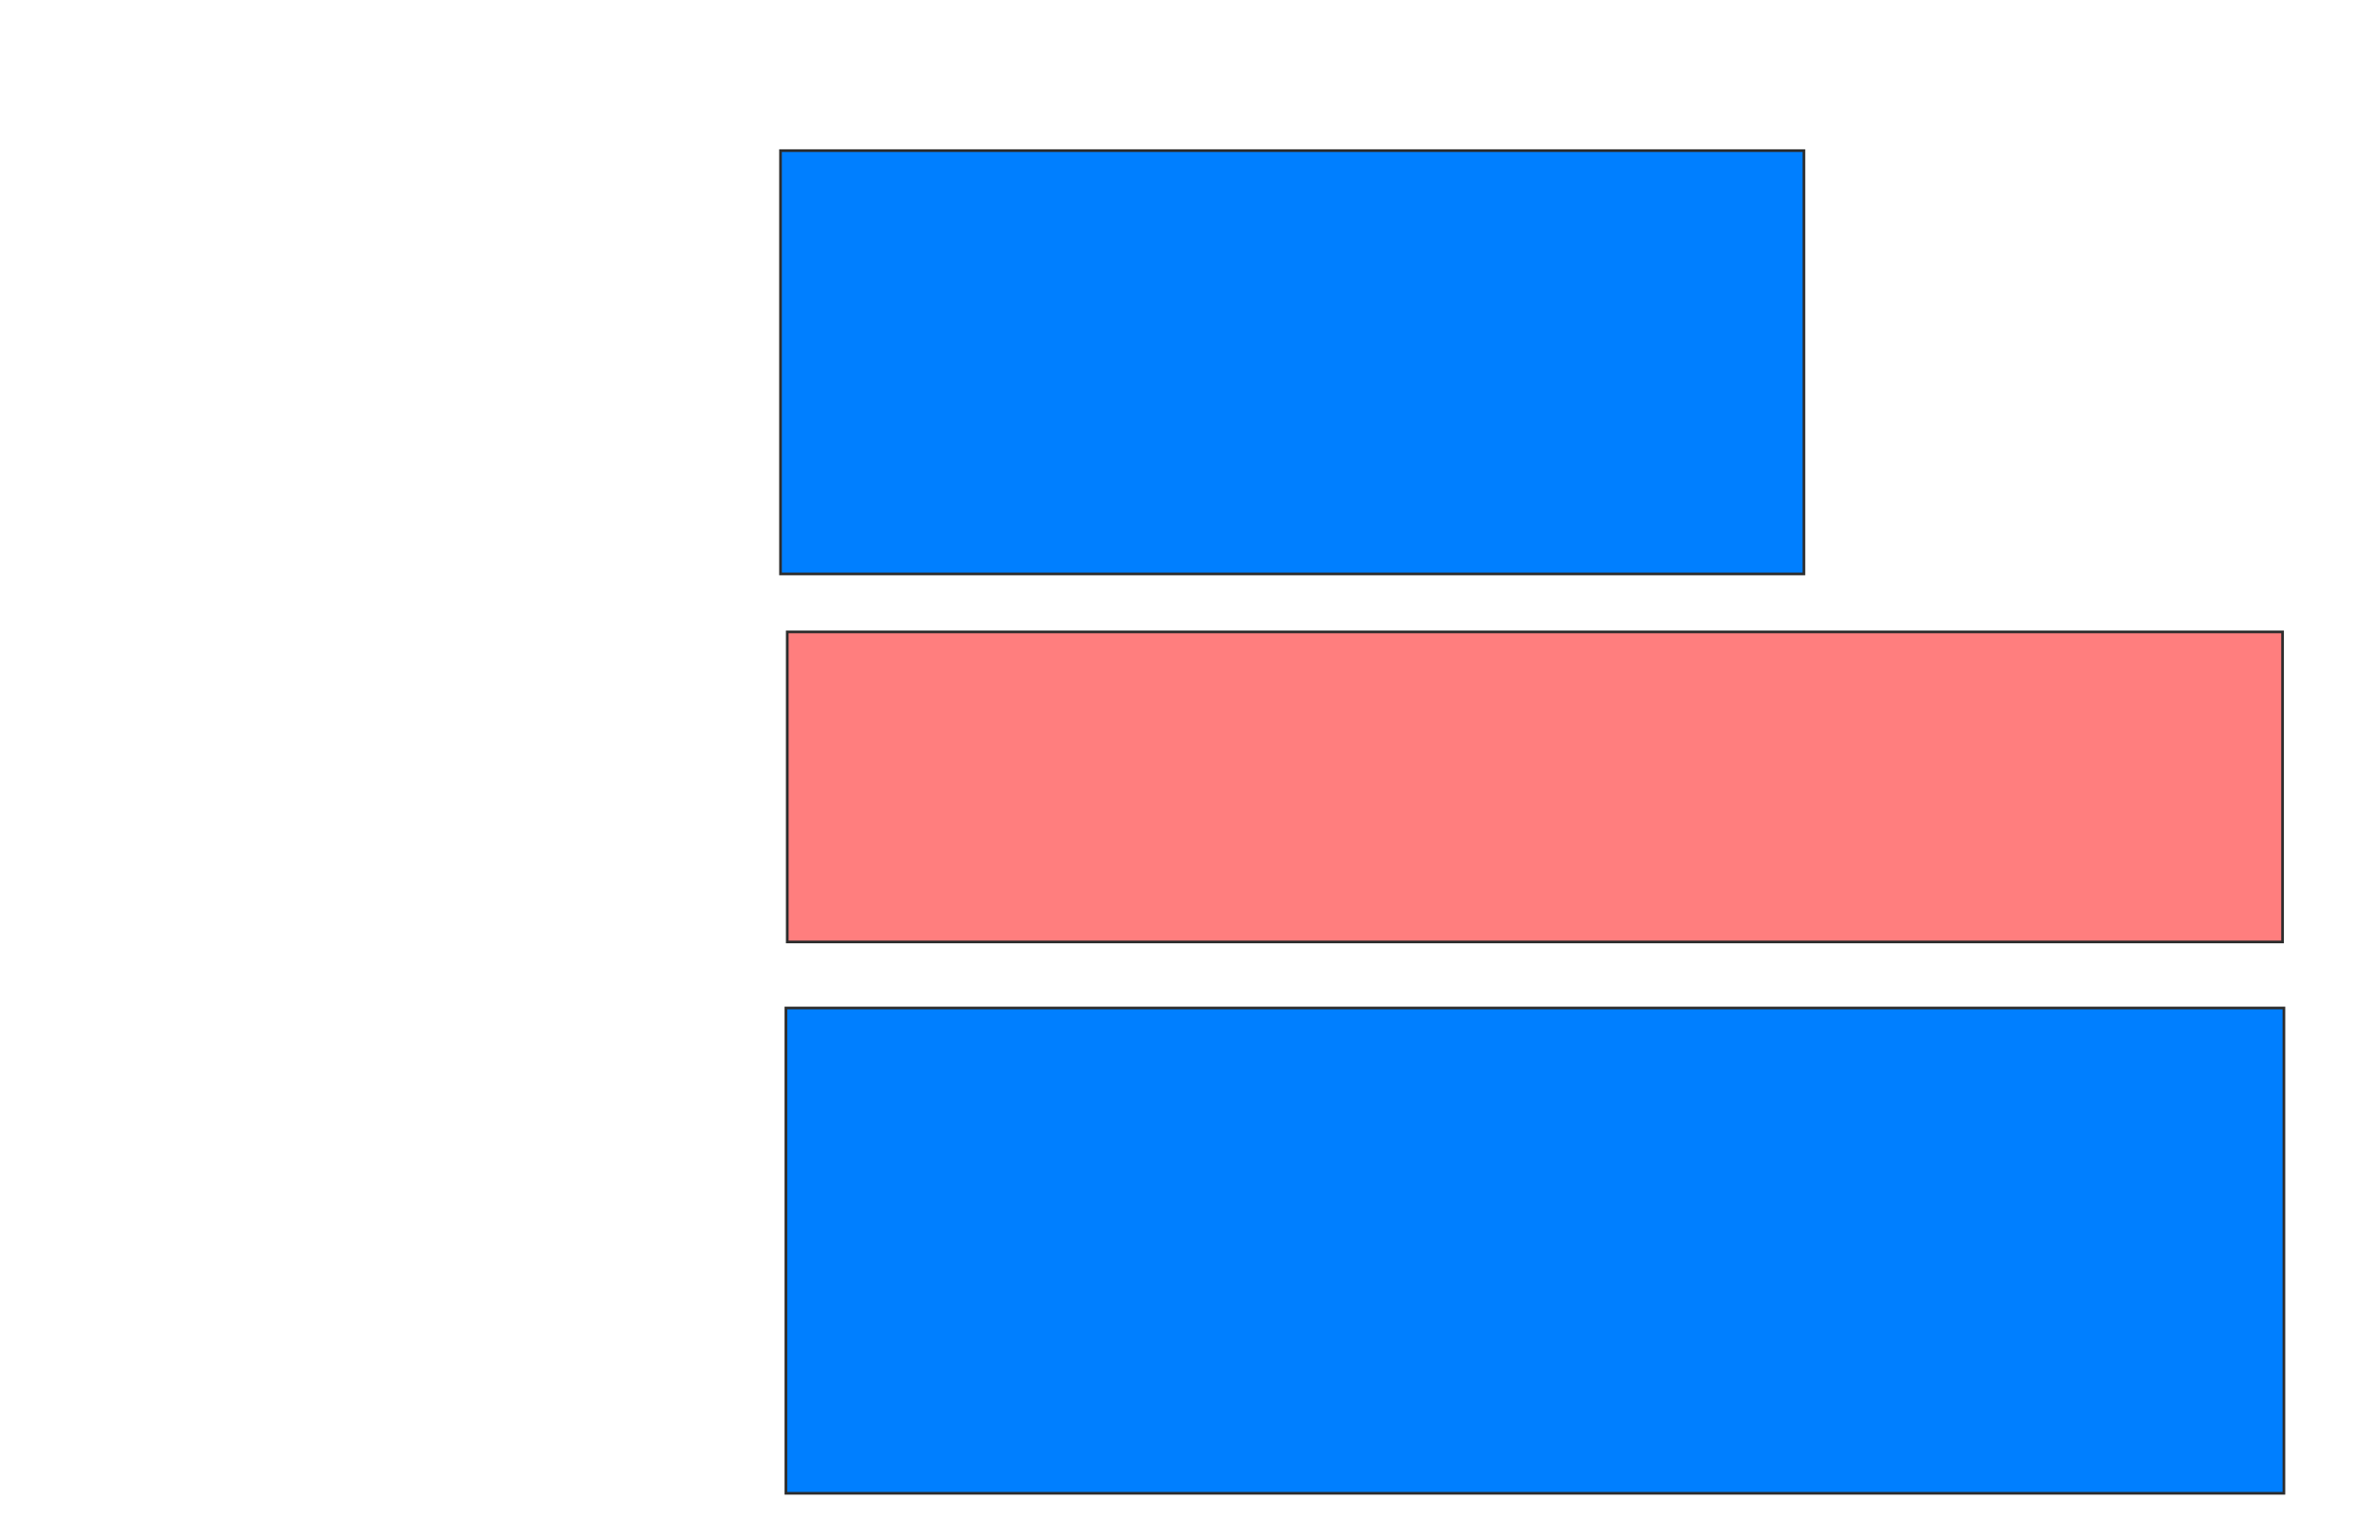 <svg xmlns="http://www.w3.org/2000/svg" width="887" height="574">
 <!-- Created with Image Occlusion Enhanced -->
 <g>
  <title>Labels</title>
 </g>
 <g>
  <title>Masks</title>
  <rect id="9883706172f740e0a47a830f5e1ad45e-ao-1" height="157.789" width="381.407" y="56.151" x="290.889" stroke="#2D2D2D" fill="#007fff"/>
  <rect id="9883706172f740e0a47a830f5e1ad45e-ao-2" height="115.578" width="557.286" y="235.548" x="293.402" stroke="#2D2D2D" fill="#FF7E7E" class="qshape"/>
  <rect id="9883706172f740e0a47a830f5e1ad45e-ao-3" height="180.905" width="558.291" y="375.749" x="292.899" stroke="#2D2D2D" fill="#007fff"/>
 </g>
</svg>